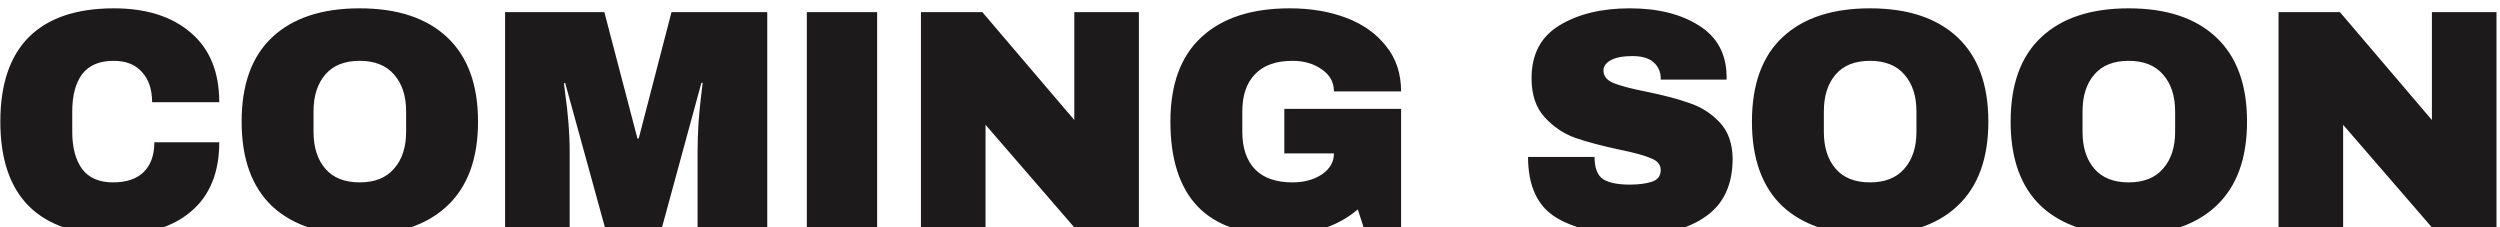 <svg width="660" height="60" viewBox="0 0 660 60" fill="none" xmlns="http://www.w3.org/2000/svg">
<g filter="url(#filter0_i_106_2533)">
<path d="M30.078 0.2C38.645 0.2 45.422 2.356 50.406 6.668C55.389 10.924 57.882 17.028 57.882 24.98H40.157C40.157 21.62 39.261 18.96 37.469 17C35.733 15.04 33.242 14.06 29.994 14.06C26.241 14.06 23.47 15.236 21.677 17.588C19.942 19.94 19.073 23.216 19.073 27.416V32.792C19.073 36.936 19.942 40.212 21.677 42.62C23.47 44.972 26.186 46.148 29.826 46.148C33.41 46.148 36.126 45.224 37.974 43.376C39.822 41.528 40.745 38.924 40.745 35.564H57.882C57.882 43.46 55.446 49.508 50.574 53.708C45.758 57.908 38.925 60.008 30.078 60.008C20.221 60.008 12.745 57.488 7.649 52.448C2.609 47.408 0.089 39.96 0.089 30.104C0.089 20.248 2.609 12.8 7.649 7.76C12.745 2.72 20.221 0.2 30.078 0.2ZM94.952 0.2C104.92 0.2 112.62 2.748 118.052 7.844C123.484 12.94 126.2 20.36 126.2 30.104C126.2 39.848 123.484 47.268 118.052 52.364C112.62 57.46 104.92 60.008 94.952 60.008C84.984 60.008 77.284 57.488 71.852 52.448C66.476 47.352 63.788 39.904 63.788 30.104C63.788 20.304 66.476 12.884 71.852 7.844C77.284 2.748 84.984 0.2 94.952 0.2ZM94.952 14.06C90.976 14.06 87.952 15.264 85.88 17.672C83.808 20.08 82.772 23.328 82.772 27.416V32.792C82.772 36.88 83.808 40.128 85.88 42.536C87.952 44.944 90.976 46.148 94.952 46.148C98.928 46.148 101.952 44.944 104.024 42.536C106.152 40.128 107.216 36.88 107.216 32.792V27.416C107.216 23.328 106.152 20.08 104.024 17.672C101.952 15.264 98.928 14.06 94.952 14.06ZM184.161 59V38.168C184.161 35.592 184.245 32.96 184.413 30.272C184.637 27.528 184.861 25.232 185.085 23.384C185.309 21.536 185.449 20.36 185.505 19.856H185.169L174.501 59H159.969L149.217 19.94H148.881C148.937 20.444 149.077 21.62 149.301 23.468C149.581 25.26 149.833 27.528 150.057 30.272C150.281 32.96 150.393 35.592 150.393 38.168V59H133.341V1.208H159.549L168.285 34.556H168.621L177.273 1.208H202.557V59H184.161ZM213.001 59V1.208H231.565V59H213.001ZM284.458 59L260.182 30.944V59H243.13V1.208H259.342L283.618 29.684V1.208H300.67V59H284.458ZM340.486 0.2C346.03 0.2 351.014 1.04 355.438 2.72C359.862 4.4 363.362 6.892 365.938 10.196C368.57 13.444 369.886 17.42 369.886 22.124H352.162C352.162 19.716 351.098 17.784 348.97 16.328C346.842 14.816 344.266 14.06 341.242 14.06C336.874 14.06 333.57 15.236 331.33 17.588C329.09 19.884 327.97 23.16 327.97 27.416V32.792C327.97 37.048 329.09 40.352 331.33 42.704C333.57 45 336.874 46.148 341.242 46.148C344.266 46.148 346.842 45.448 348.97 44.048C351.098 42.592 352.162 40.744 352.162 38.504H339.058V26.744H369.886V59H360.31L358.462 53.288C353.198 57.768 346.31 60.008 337.798 60.008C328.222 60.008 321.026 57.516 316.21 52.532C311.394 47.492 308.986 40.016 308.986 30.104C308.986 20.304 311.702 12.884 317.134 7.844C322.622 2.748 330.406 0.2 340.486 0.2ZM430.284 0.2C437.676 0.2 443.752 1.712 448.512 4.736C453.272 7.704 455.708 12.128 455.82 18.008V19.016H438.432V18.68C438.432 17 437.816 15.6 436.584 14.48C435.352 13.36 433.476 12.8 430.956 12.8C428.492 12.8 426.588 13.164 425.244 13.892C423.956 14.62 423.312 15.516 423.312 16.58C423.312 18.092 424.208 19.212 426 19.94C427.792 20.668 430.676 21.424 434.652 22.208C439.3 23.16 443.108 24.168 446.076 25.232C449.1 26.24 451.732 27.92 453.972 30.272C456.212 32.624 457.36 35.816 457.416 39.848C457.416 46.68 455.092 51.748 450.444 55.052C445.852 58.356 439.692 60.008 431.964 60.008C422.948 60.008 415.92 58.496 410.88 55.472C405.896 52.448 403.404 47.1 403.404 39.428H420.96C420.96 42.34 421.716 44.3 423.228 45.308C424.74 46.26 427.092 46.736 430.284 46.736C432.636 46.736 434.568 46.484 436.08 45.98C437.648 45.476 438.432 44.44 438.432 42.872C438.432 41.472 437.564 40.436 435.828 39.764C434.148 39.036 431.376 38.28 427.512 37.496C422.808 36.488 418.916 35.452 415.836 34.388C412.756 33.268 410.068 31.448 407.772 28.928C405.476 26.408 404.328 22.992 404.328 18.68C404.328 12.352 406.764 7.704 411.636 4.736C416.564 1.712 422.78 0.2 430.284 0.2ZM493.677 0.2C503.645 0.2 511.345 2.748 516.777 7.844C522.209 12.94 524.925 20.36 524.925 30.104C524.925 39.848 522.209 47.268 516.777 52.364C511.345 57.46 503.645 60.008 493.677 60.008C483.709 60.008 476.009 57.488 470.577 52.448C465.201 47.352 462.513 39.904 462.513 30.104C462.513 20.304 465.201 12.884 470.577 7.844C476.009 2.748 483.709 0.2 493.677 0.2ZM493.677 14.06C489.701 14.06 486.677 15.264 484.605 17.672C482.533 20.08 481.497 23.328 481.497 27.416V32.792C481.497 36.88 482.533 40.128 484.605 42.536C486.677 44.944 489.701 46.148 493.677 46.148C497.653 46.148 500.677 44.944 502.749 42.536C504.877 40.128 505.941 36.88 505.941 32.792V27.416C505.941 23.328 504.877 20.08 502.749 17.672C500.677 15.264 497.653 14.06 493.677 14.06ZM561.969 0.2C571.937 0.2 579.637 2.748 585.069 7.844C590.501 12.94 593.217 20.36 593.217 30.104C593.217 39.848 590.501 47.268 585.069 52.364C579.637 57.46 571.937 60.008 561.969 60.008C552.001 60.008 544.301 57.488 538.869 52.448C533.493 47.352 530.805 39.904 530.805 30.104C530.805 20.304 533.493 12.884 538.869 7.844C544.301 2.748 552.001 0.2 561.969 0.2ZM561.969 14.06C557.993 14.06 554.969 15.264 552.897 17.672C550.825 20.08 549.789 23.328 549.789 27.416V32.792C549.789 36.88 550.825 40.128 552.897 42.536C554.969 44.944 557.993 46.148 561.969 46.148C565.945 46.148 568.969 44.944 571.041 42.536C573.169 40.128 574.233 36.88 574.233 32.792V27.416C574.233 23.328 573.169 20.08 571.041 17.672C568.969 15.264 565.945 14.06 561.969 14.06ZM642.862 59L618.586 30.944V59H601.534V1.208H617.746L642.022 29.684V1.208H659.074V59H642.862Z" fill="#1C1A1A"/>
</g>
<defs>
<filter id="filter0_i_106_2533" x="0.09" y="0.2" width="658.985" height="61.808" filterUnits="userSpaceOnUse" color-interpolation-filters="sRGB">
<feFlood flood-opacity="0" result="BackgroundImageFix"/>
<feBlend mode="normal" in="SourceGraphic" in2="BackgroundImageFix" result="shape"/>
<feColorMatrix in="SourceAlpha" type="matrix" values="0 0 0 0 0 0 0 0 0 0 0 0 0 0 0 0 0 0 127 0" result="hardAlpha"/>
<feOffset dy="2"/>
<feGaussianBlur stdDeviation="2"/>
<feComposite in2="hardAlpha" operator="arithmetic" k2="-1" k3="1"/>
<feColorMatrix type="matrix" values="0 0 0 0 1 0 0 0 0 1 0 0 0 0 1 0 0 0 0.08 0"/>
<feBlend mode="normal" in2="shape" result="effect1_innerShadow_106_2533"/>
</filter>
</defs>
</svg>
